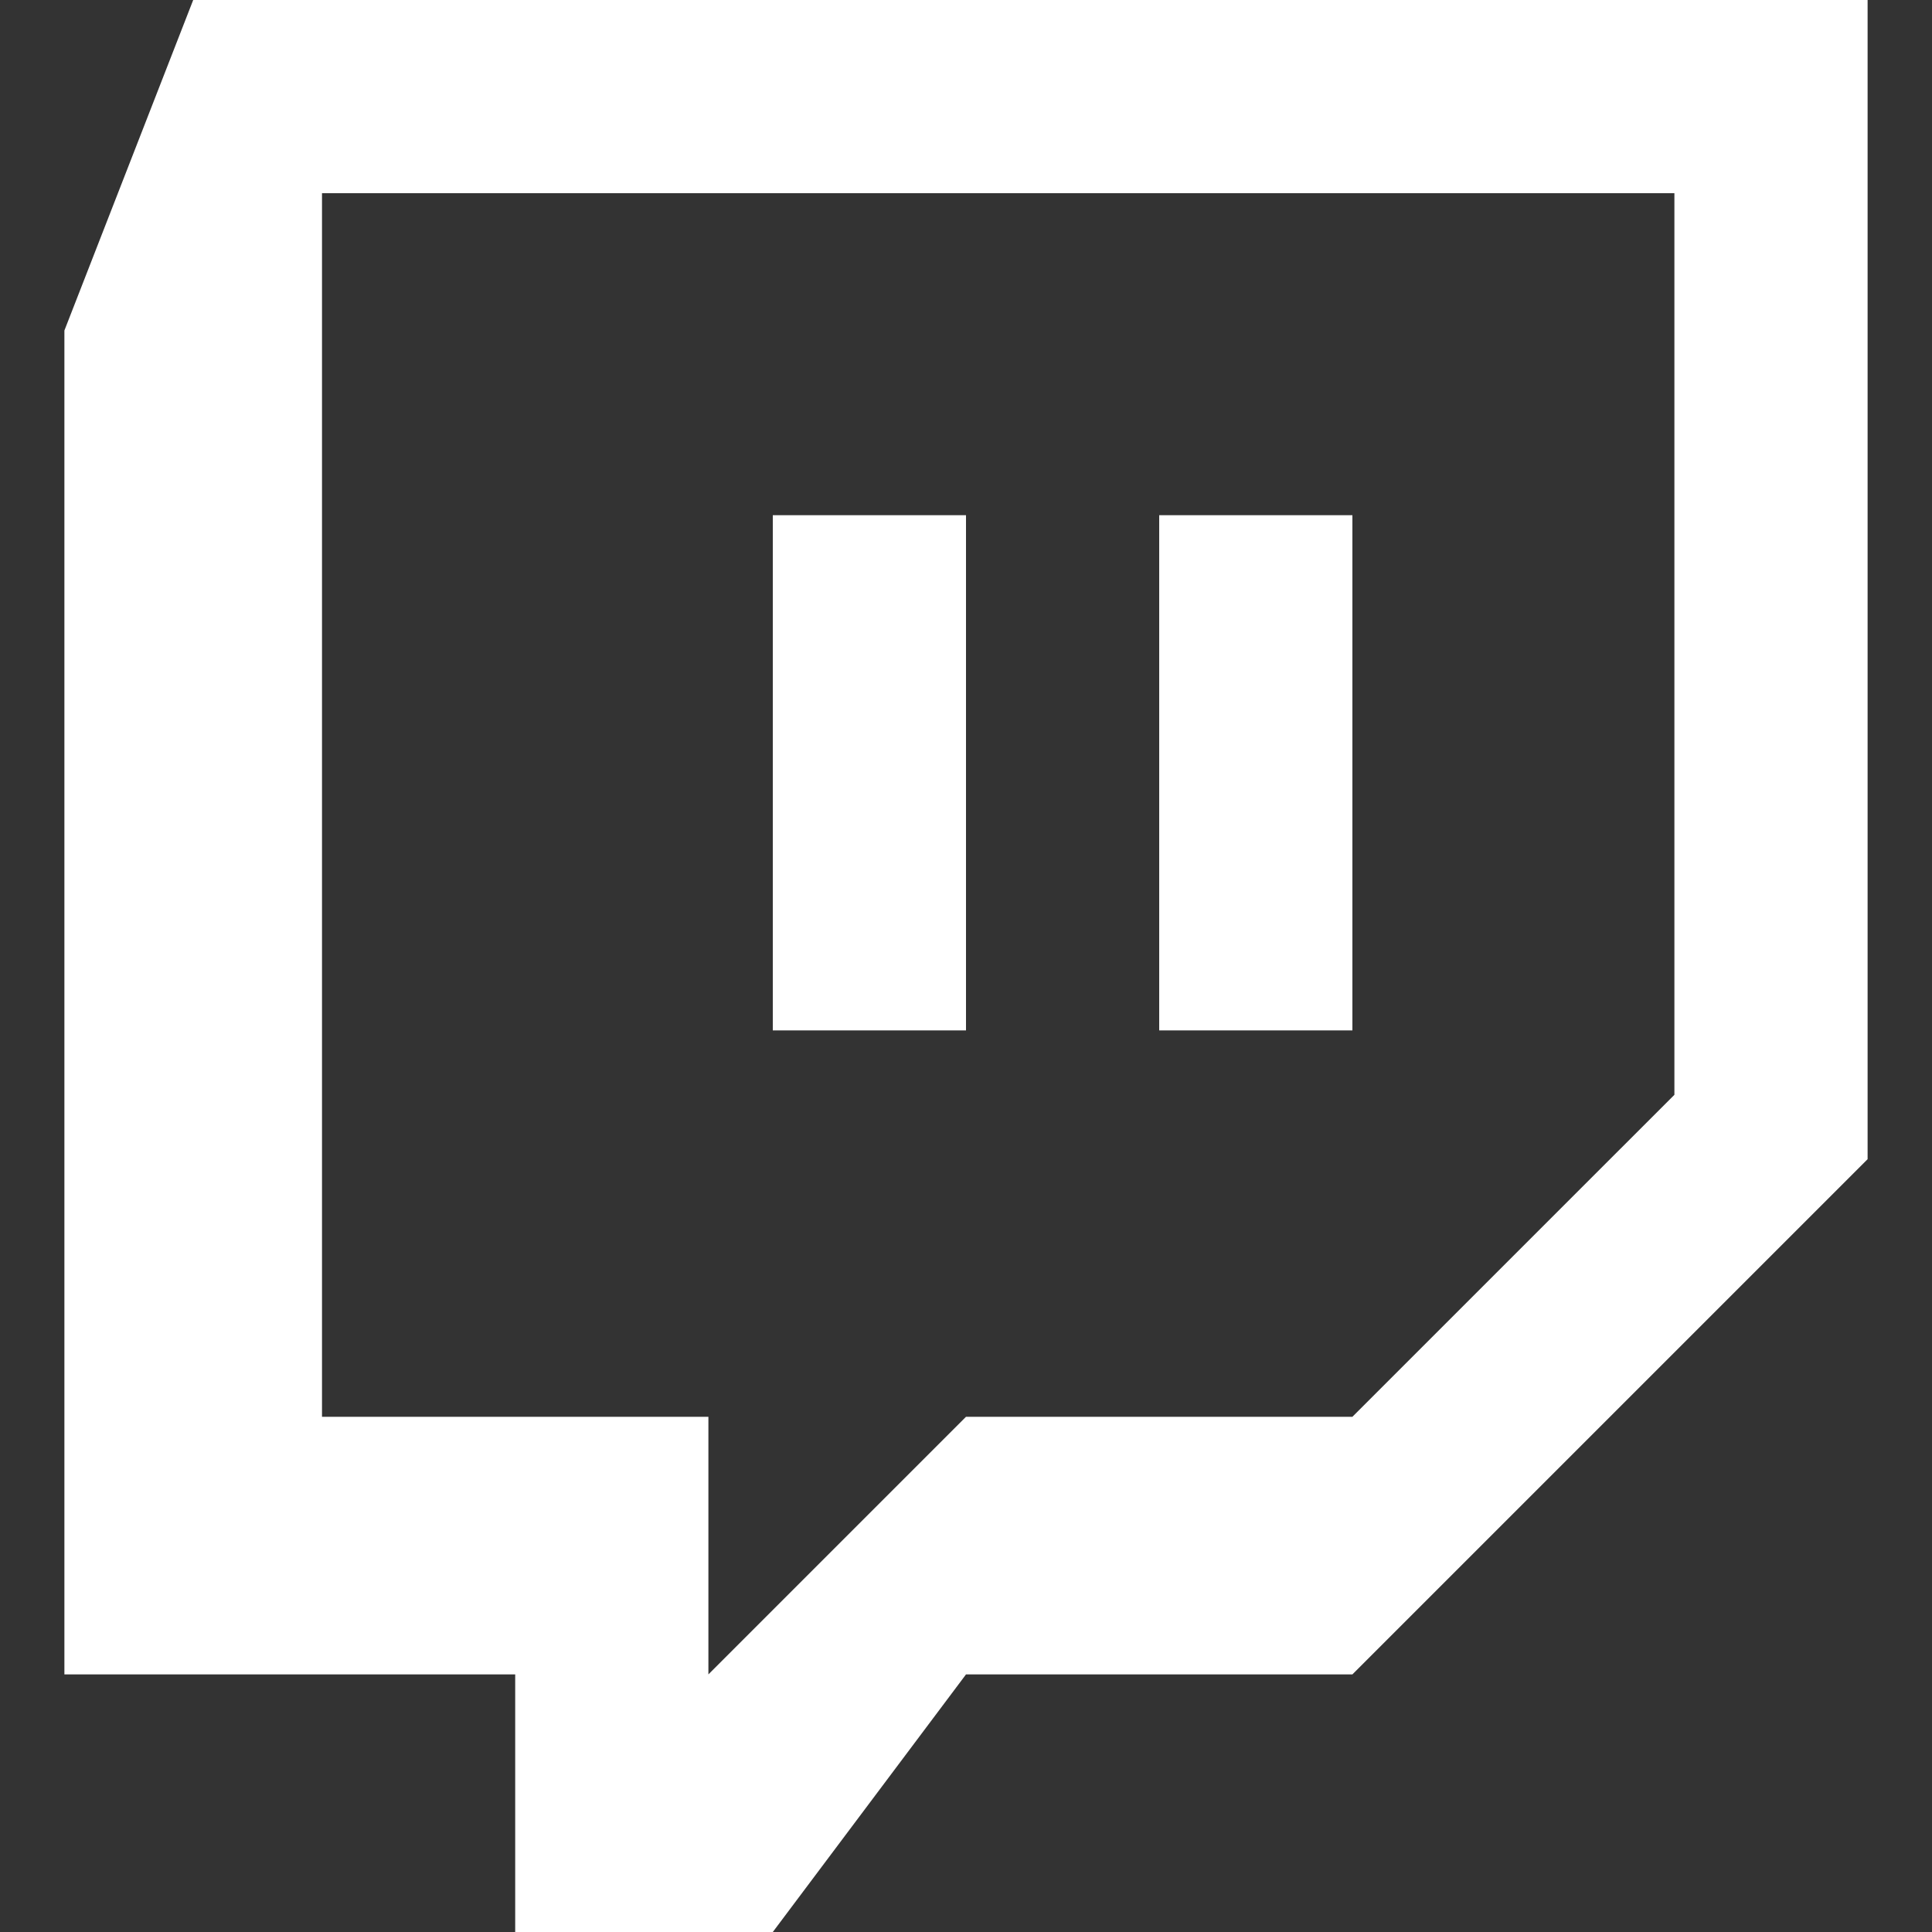 <?xml version="1.0" ?><!DOCTYPE svg  PUBLIC '-//W3C//DTD SVG 1.1//EN'  'http://www.w3.org/Graphics/SVG/1.1/DTD/svg11.dtd'><svg fill="#ffffff" height="30px" id="Twitch" version="1.1" viewBox="0 0 30 30" width="30px" xml:space="preserve" xmlns="http://www.w3.org/2000/svg" xmlns:xlink="http://www.w3.org/1999/xlink"><rect x="0" y="0" width="30" height="30" fill="#333333" stroke="none"/><g id="_x7C___x7C_"><path clip-rule="evenodd" d="M21,26h-6l-3,4H8v-4H1V5.132L3,0h26v18L21,26z M26,17V3H5v19h6v4l4-4   h6L26,17z" fill-rule="evenodd" id="Dialog"/><rect clip-rule="evenodd" fill-rule="evenodd" height="8" id="_x7C_" width="3" x="18" y="8"/><rect clip-rule="evenodd" fill-rule="evenodd" height="8" id="_x7C__1_" width="3" x="12" y="8"/></g></svg>
